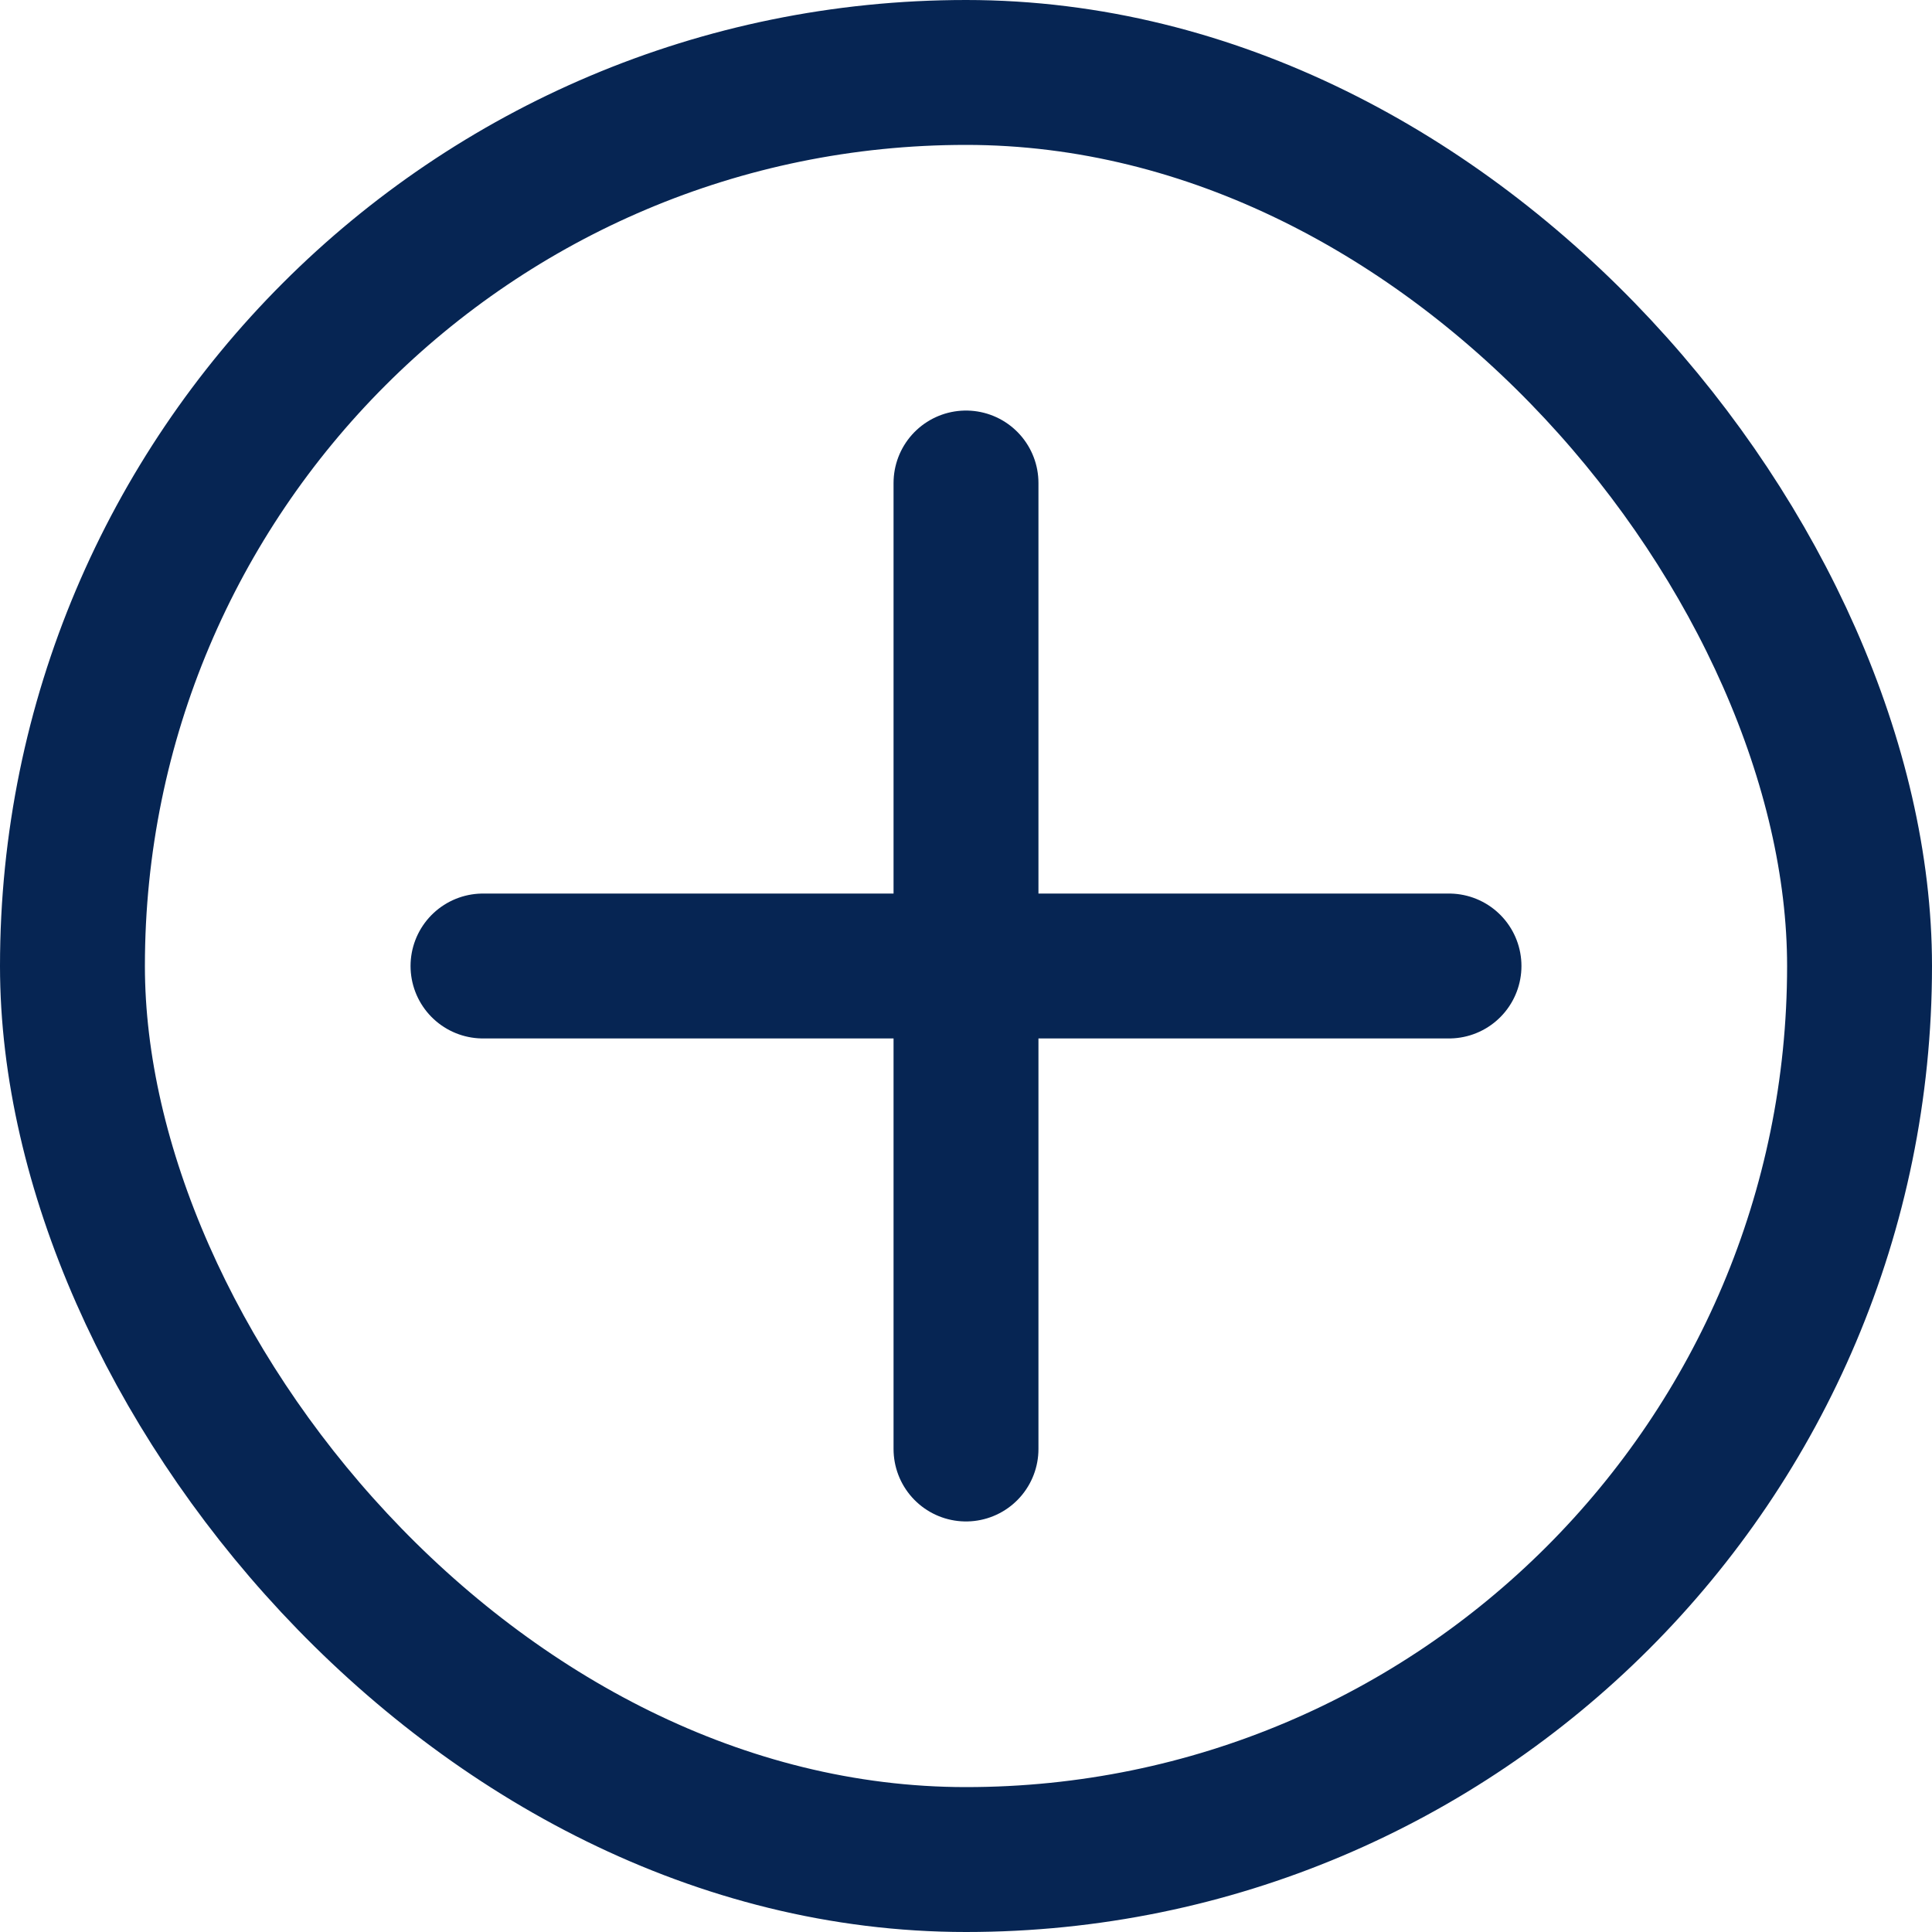 <svg width="20" height="20" viewBox="0 0 20 20" fill="none" xmlns="http://www.w3.org/2000/svg">
<path d="M5 10H15" stroke="#062553" stroke-width="1.5" stroke-linecap="round" stroke-linejoin="round"/>
<path d="M10 5V15" stroke="#062553" stroke-width="1.5" stroke-linecap="round" stroke-linejoin="round"/>
<rect x="0.75" y="0.75" width="18.5" height="18.5" rx="9.25" stroke="#062553" stroke-width="1.5"/>
</svg>
